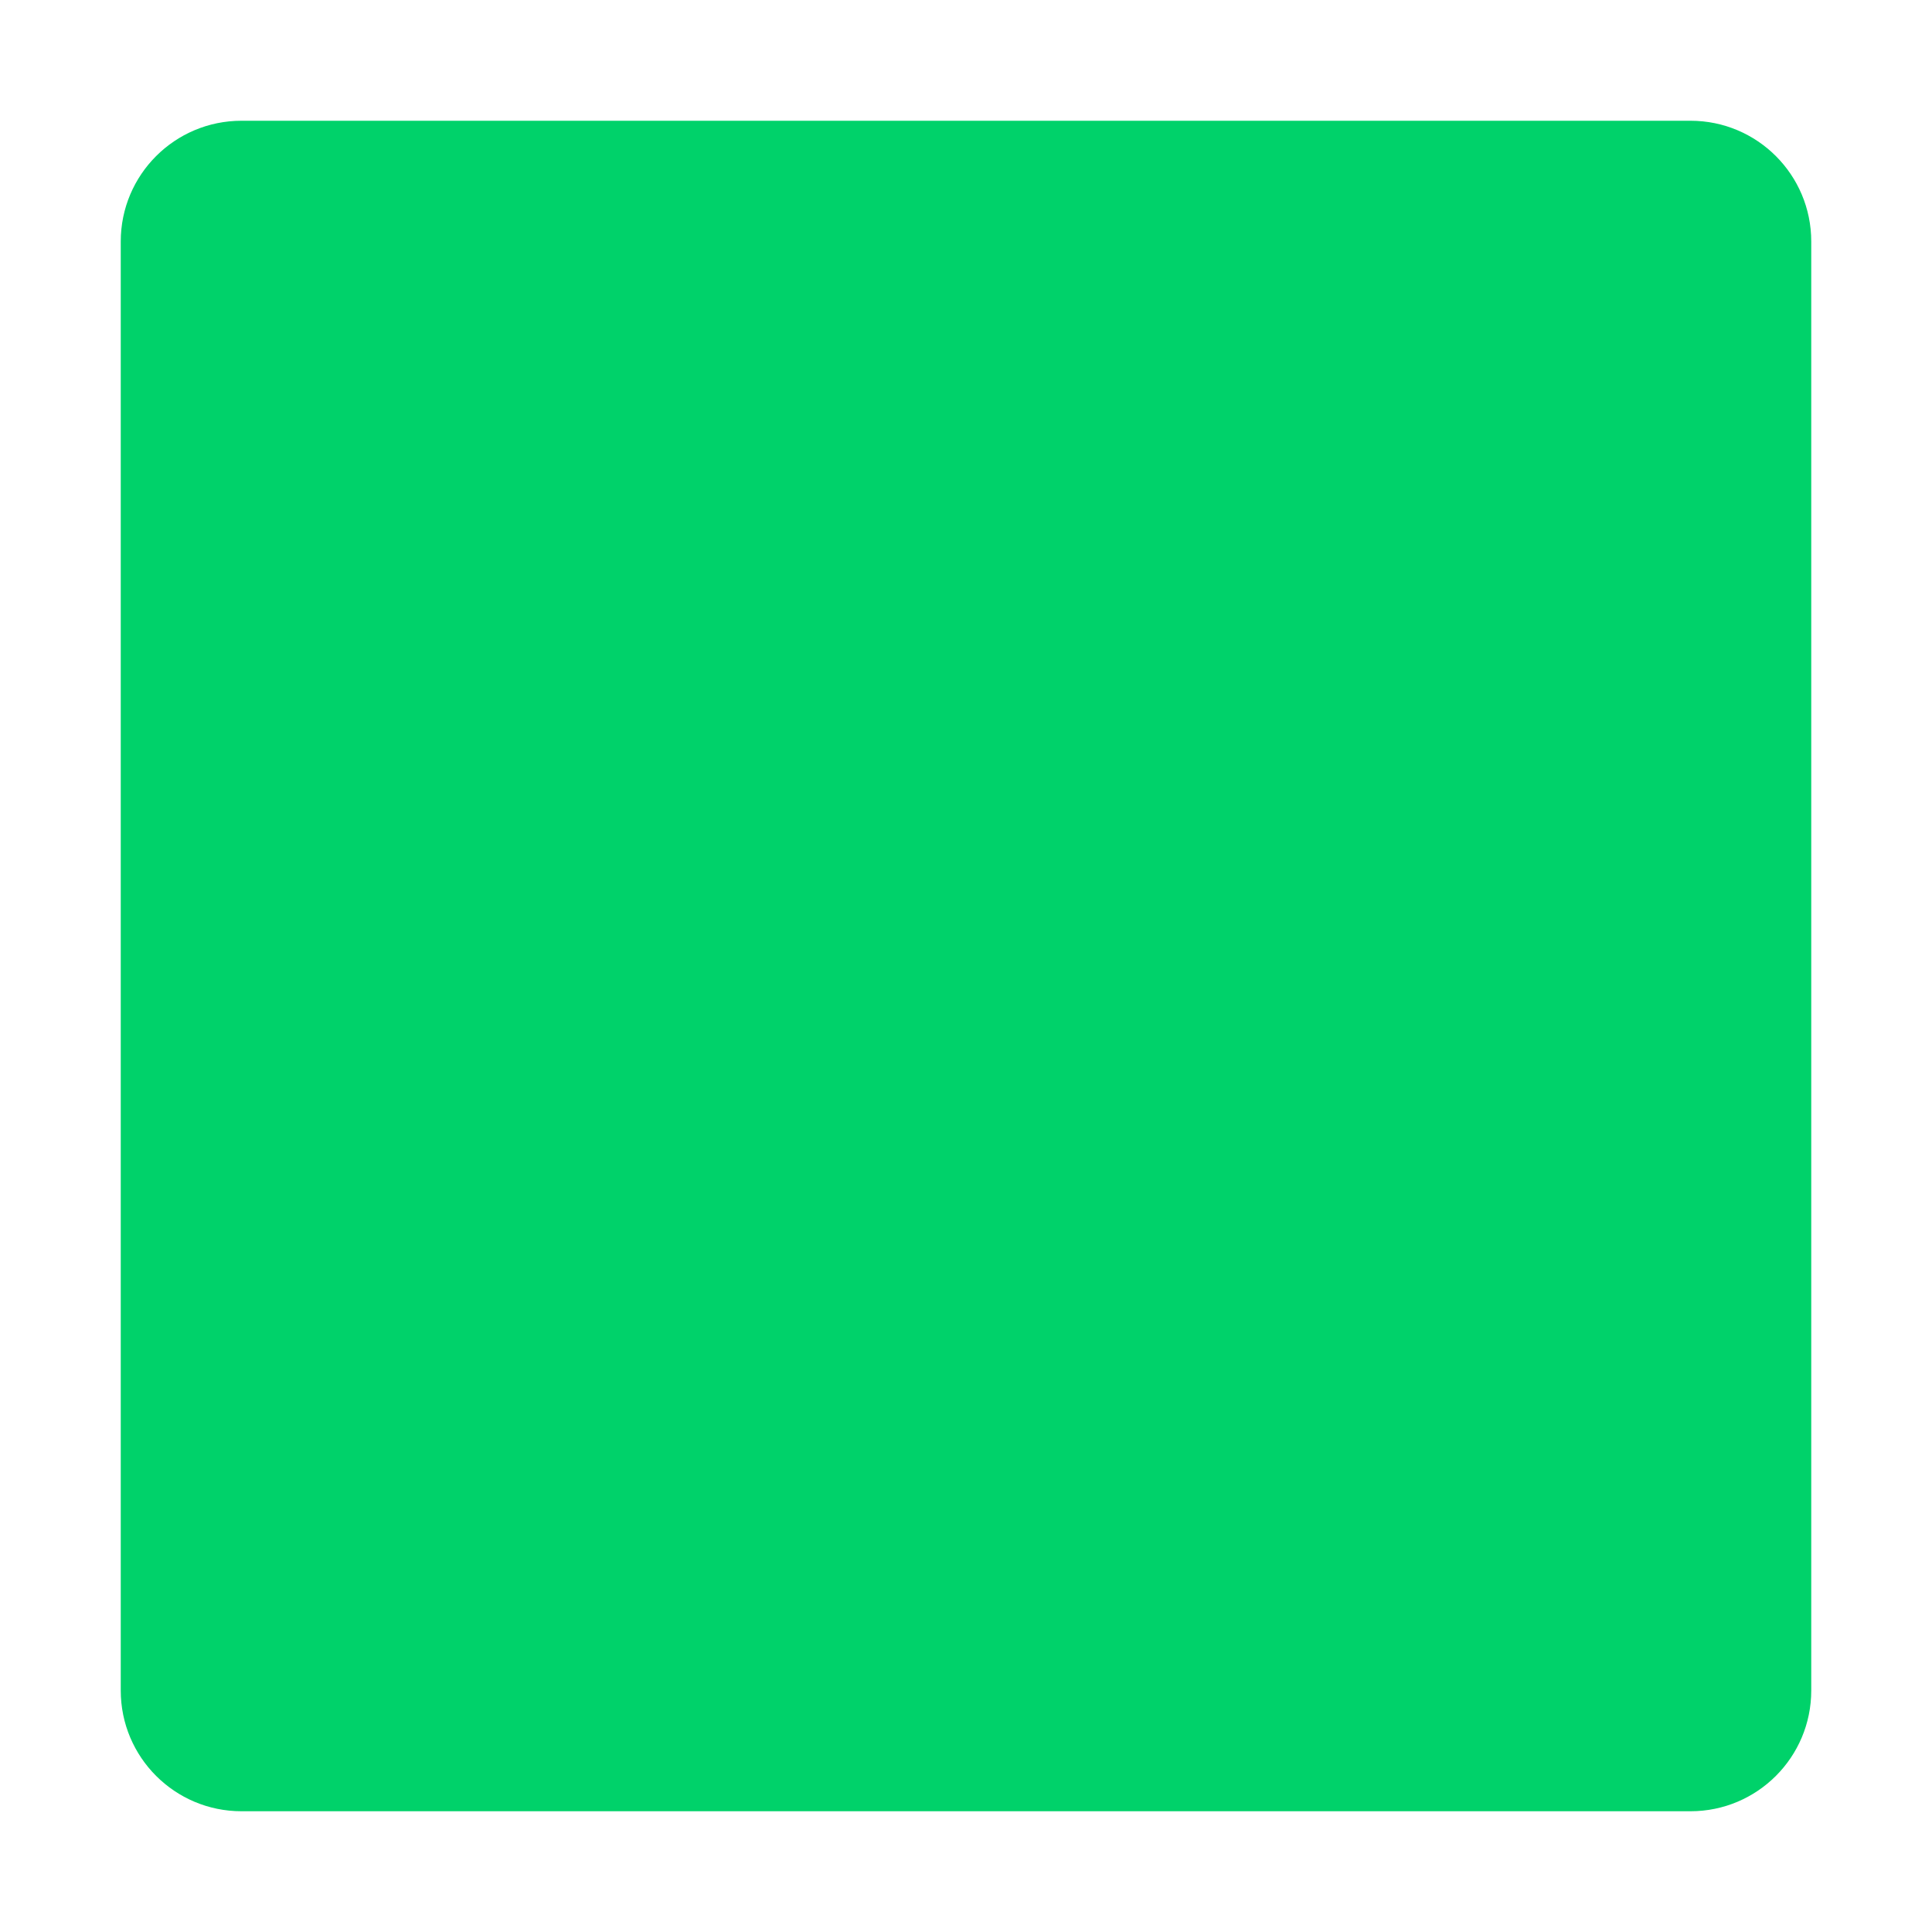 <svg viewBox="0 0 32 32" fill="none" xmlns="http://www.w3.org/2000/svg"><path d="M2 4C2 2.895 2.895 2 4 2H28C29.105 2 30 2.895 30 4V28C30 29.105 29.105 30 28 30H4C2.895 30 2 29.105 2 28V4Z" fill="#00D26A" /></svg>
